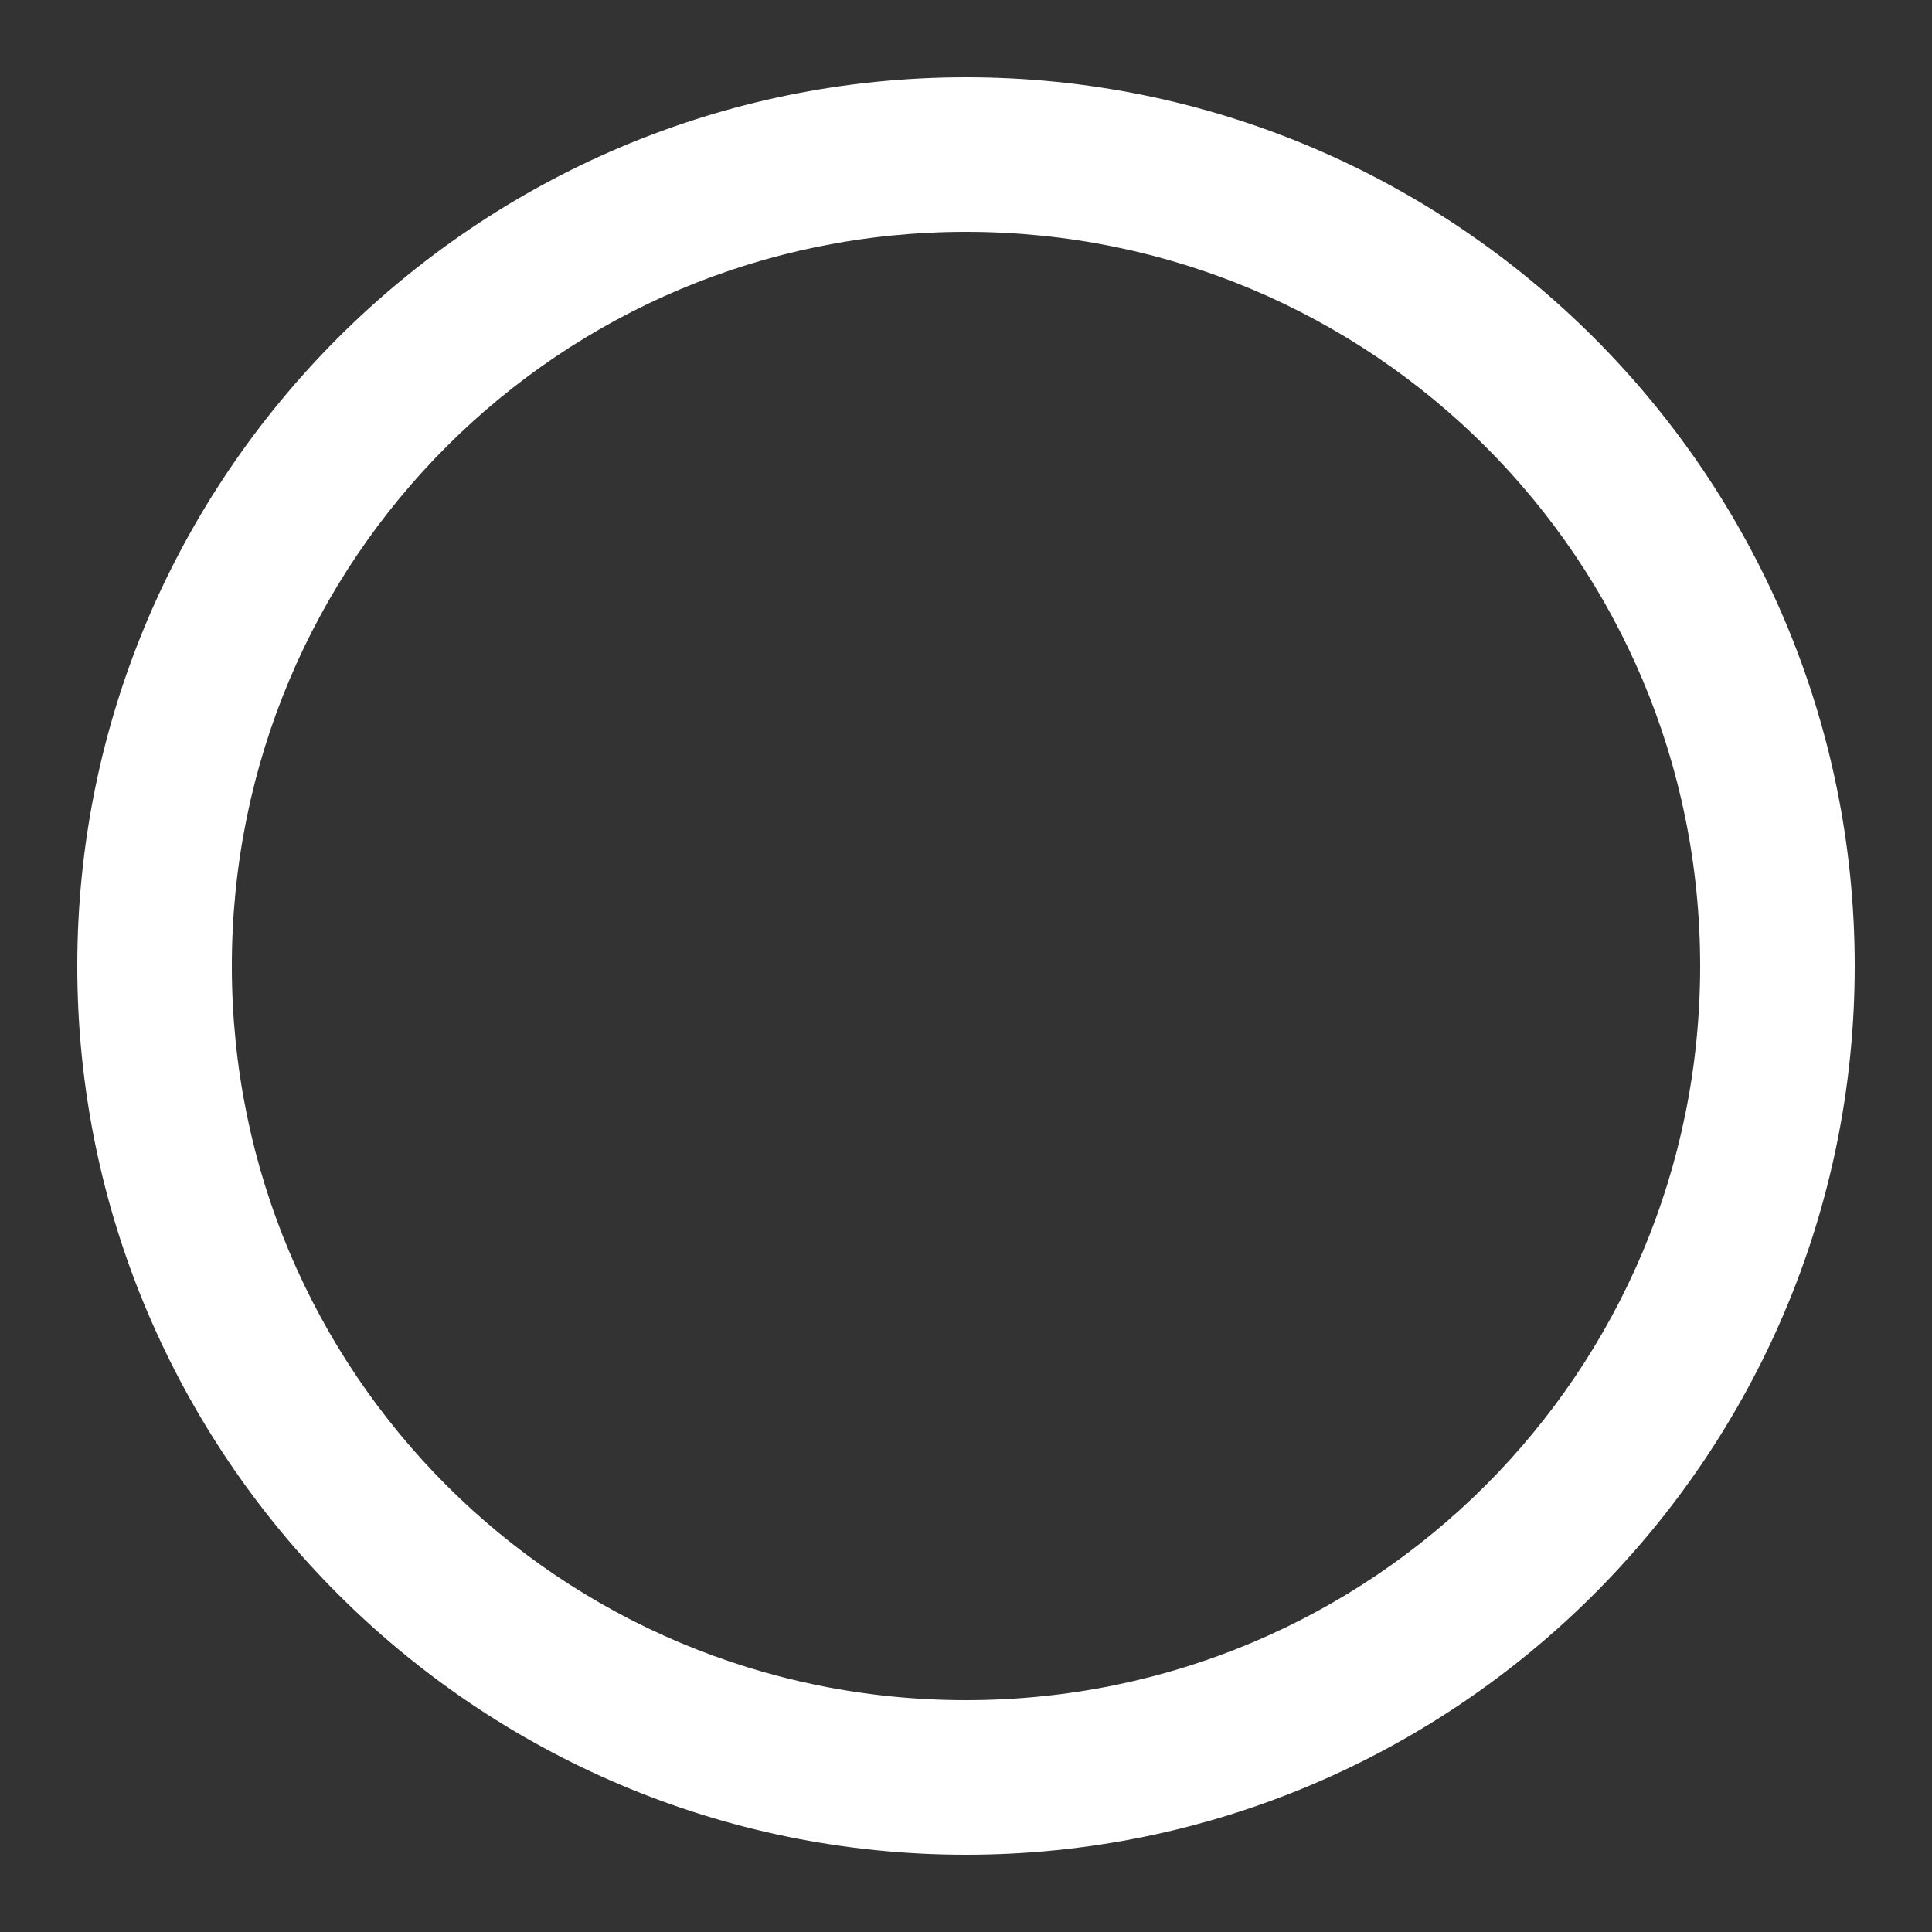 <?xml version="1.0" encoding="UTF-8"?>
<svg xmlns="http://www.w3.org/2000/svg" xmlns:xlink="http://www.w3.org/1999/xlink" width="50pt" height="50pt" viewBox="0 0 50 50" version="1.1">
<rect x="0" y="0" width="50" height="50" fill="#333333" stroke="none"/>
<g id="surface1">
<path style=" stroke:none;fill-rule:nonzero;fill:#FFFFFF;fill-opacity:1;" d="M 25 2 C 12.32 2 2 12.32 2 25 C 2 37.68 12.32 48 25 48 C 37.68 48 48 37.68 48 25 C 48 12.32 37.68 2 25 2 Z M 25 6 C 35.516 6 44 14.484 44 25 C 44 35.516 35.516 44 25 44 C 14.484 44 6 35.516 6 25 C 6 14.484 14.484 6 25 6 Z "/>
</g>
</svg>
